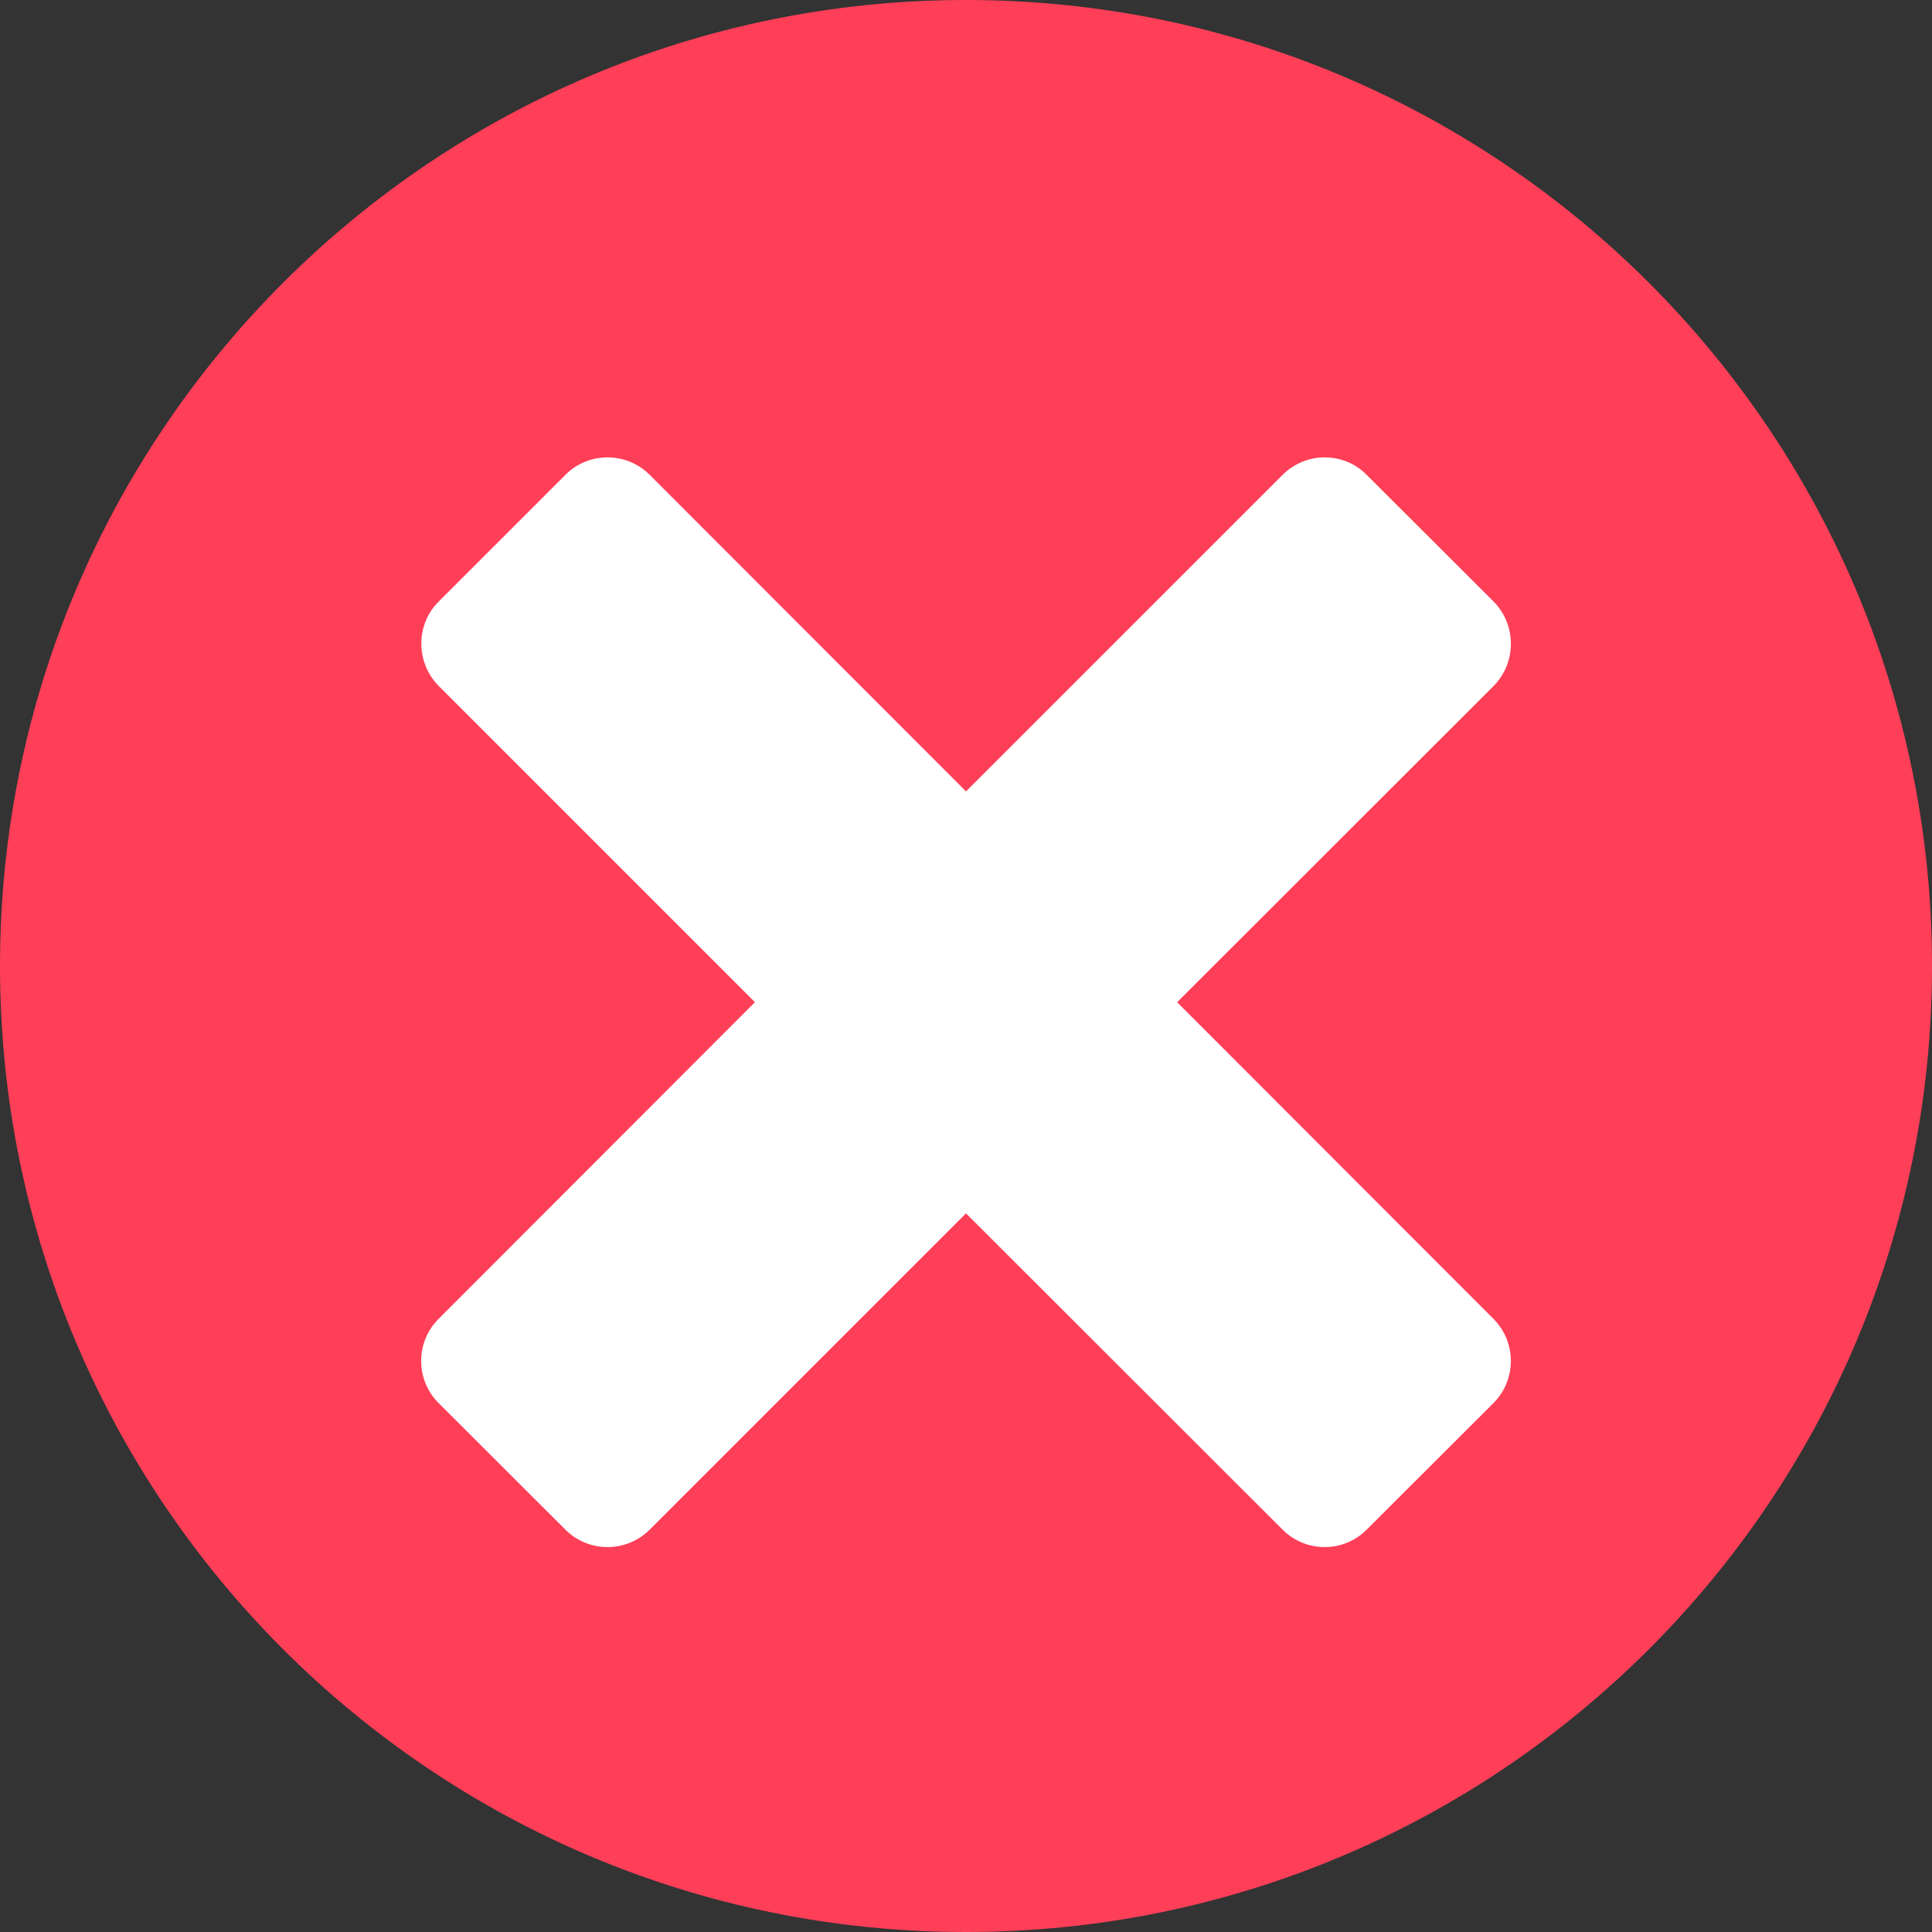 <?xml version="1.0" encoding="utf-8"?>
<svg width="32px" height="32px" viewBox="0 0 32 32" version="1.1" xmlns:xlink="http://www.w3.org/1999/xlink" xmlns="http://www.w3.org/2000/svg">
  <rect x="0" y="0" width="32" height="32" fill="#333333" stroke="none"/>
  <defs>
    <path d="M0 0L26 0L26 26L0 26L0 0Z" id="path_1" />
    <clipPath id="mask_1">
      <use xlink:href="#path_1" />
    </clipPath>
  </defs>
  <g id="exit">
    <path d="M0 16C0 7.163 7.163 0 16 0C24.837 0 32 7.163 32 16C32 24.837 24.837 32 16 32C7.163 32 0 24.837 0 16Z" id="Ellipse" fill="#FF3F58" fill-rule="evenodd" stroke="none" />
    <g id="Delete-icon-2" transform="translate(3 3.6)">
      <path d="M0 0L26 0L26 26L0 26L0 0Z" id="Background" fill="none" fill-rule="evenodd" stroke="none" />
      <g clip-path="url(#mask_1)">
        <path d="M17.759 15.665L15.661 17.759C15.278 18.145 14.653 18.145 14.267 17.759L9.024 12.521L3.786 17.759C3.399 18.145 2.771 18.145 2.388 17.759L0.29 15.665C-0.097 15.278 -0.097 14.653 0.29 14.267L5.528 9.024L0.29 3.786C-0.093 3.396 -0.093 2.767 0.29 2.388L2.388 0.29C2.771 -0.097 3.399 -0.097 3.786 0.29L9.024 5.532L14.267 0.29C14.653 -0.097 15.282 -0.097 15.661 0.29L17.759 2.384C18.145 2.771 18.145 3.399 17.763 3.786L12.521 9.024L17.759 14.267C18.145 14.653 18.145 15.278 17.759 15.665L17.759 15.665Z" transform="translate(3.976 3.976)" id="Shape" fill="#FFFFFF" fill-rule="evenodd" stroke="none" />
      </g>
    </g>
  </g>
</svg>